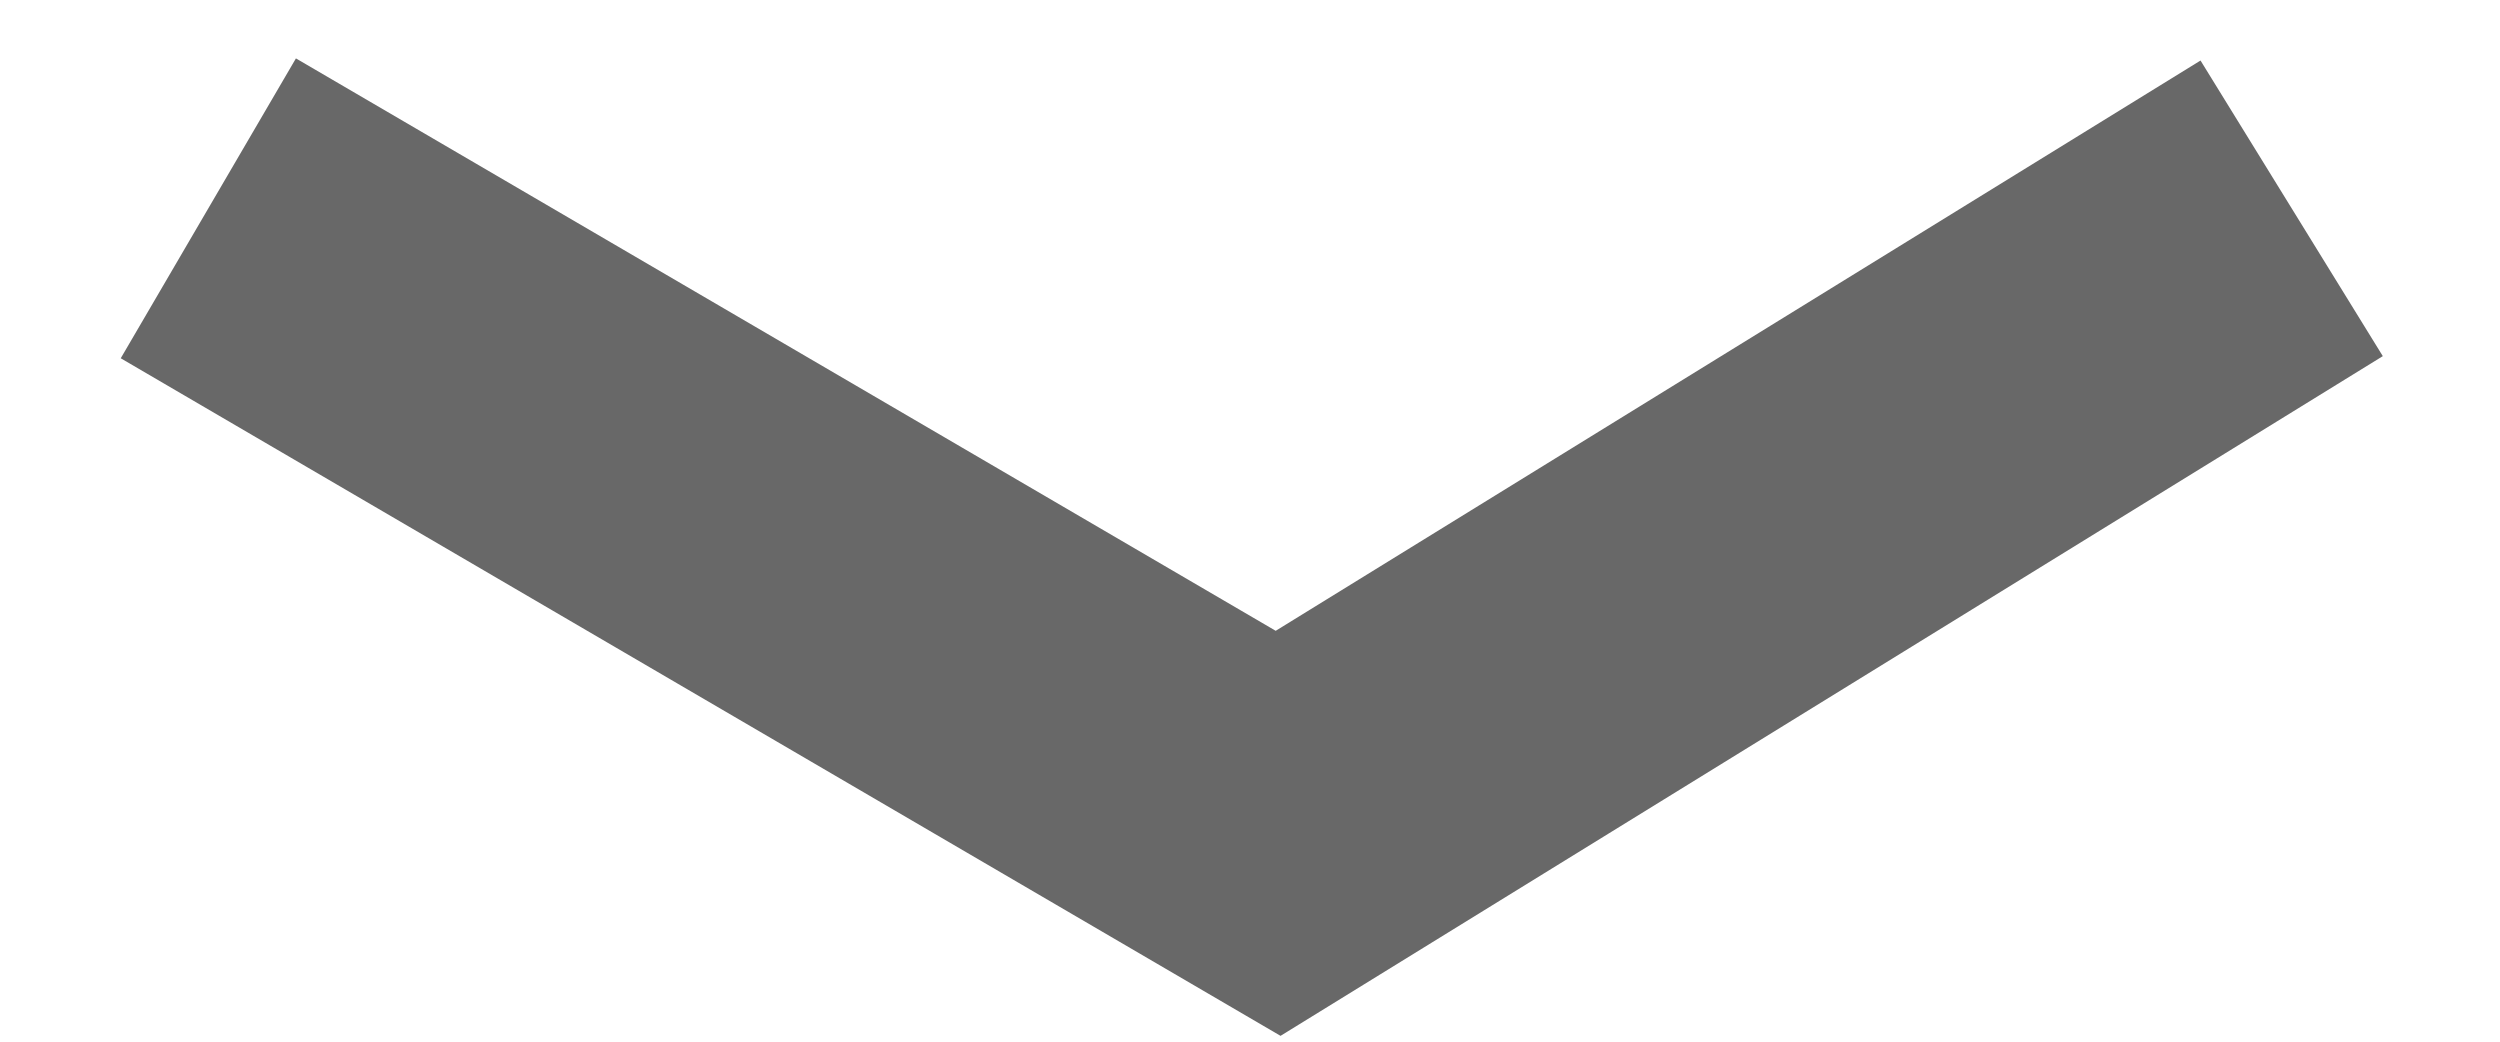 <?xml version="1.0" encoding="UTF-8"?>
<svg width="12px" height="5px" viewBox="0 0 12 5" version="1.1" xmlns="http://www.w3.org/2000/svg" xmlns:xlink="http://www.w3.org/1999/xlink">
    <!-- Generator: Sketch 62 (91390) - https://sketch.com -->
    <title>select</title>
    <desc>Created with Sketch.</desc>
    <g id="Symbols" stroke="none" stroke-width="1" fill="none" fill-rule="evenodd">
        <g id="input/text" transform="translate(-363, -22)" stroke="#686868" stroke-width="1.667">
            <g id="icons/arrow/down" transform="translate(364, 23)">
                <polyline id="Path-3" points="0 0 5.135 3 10 0"></polyline>
            </g>
        </g>
    </g>
</svg>